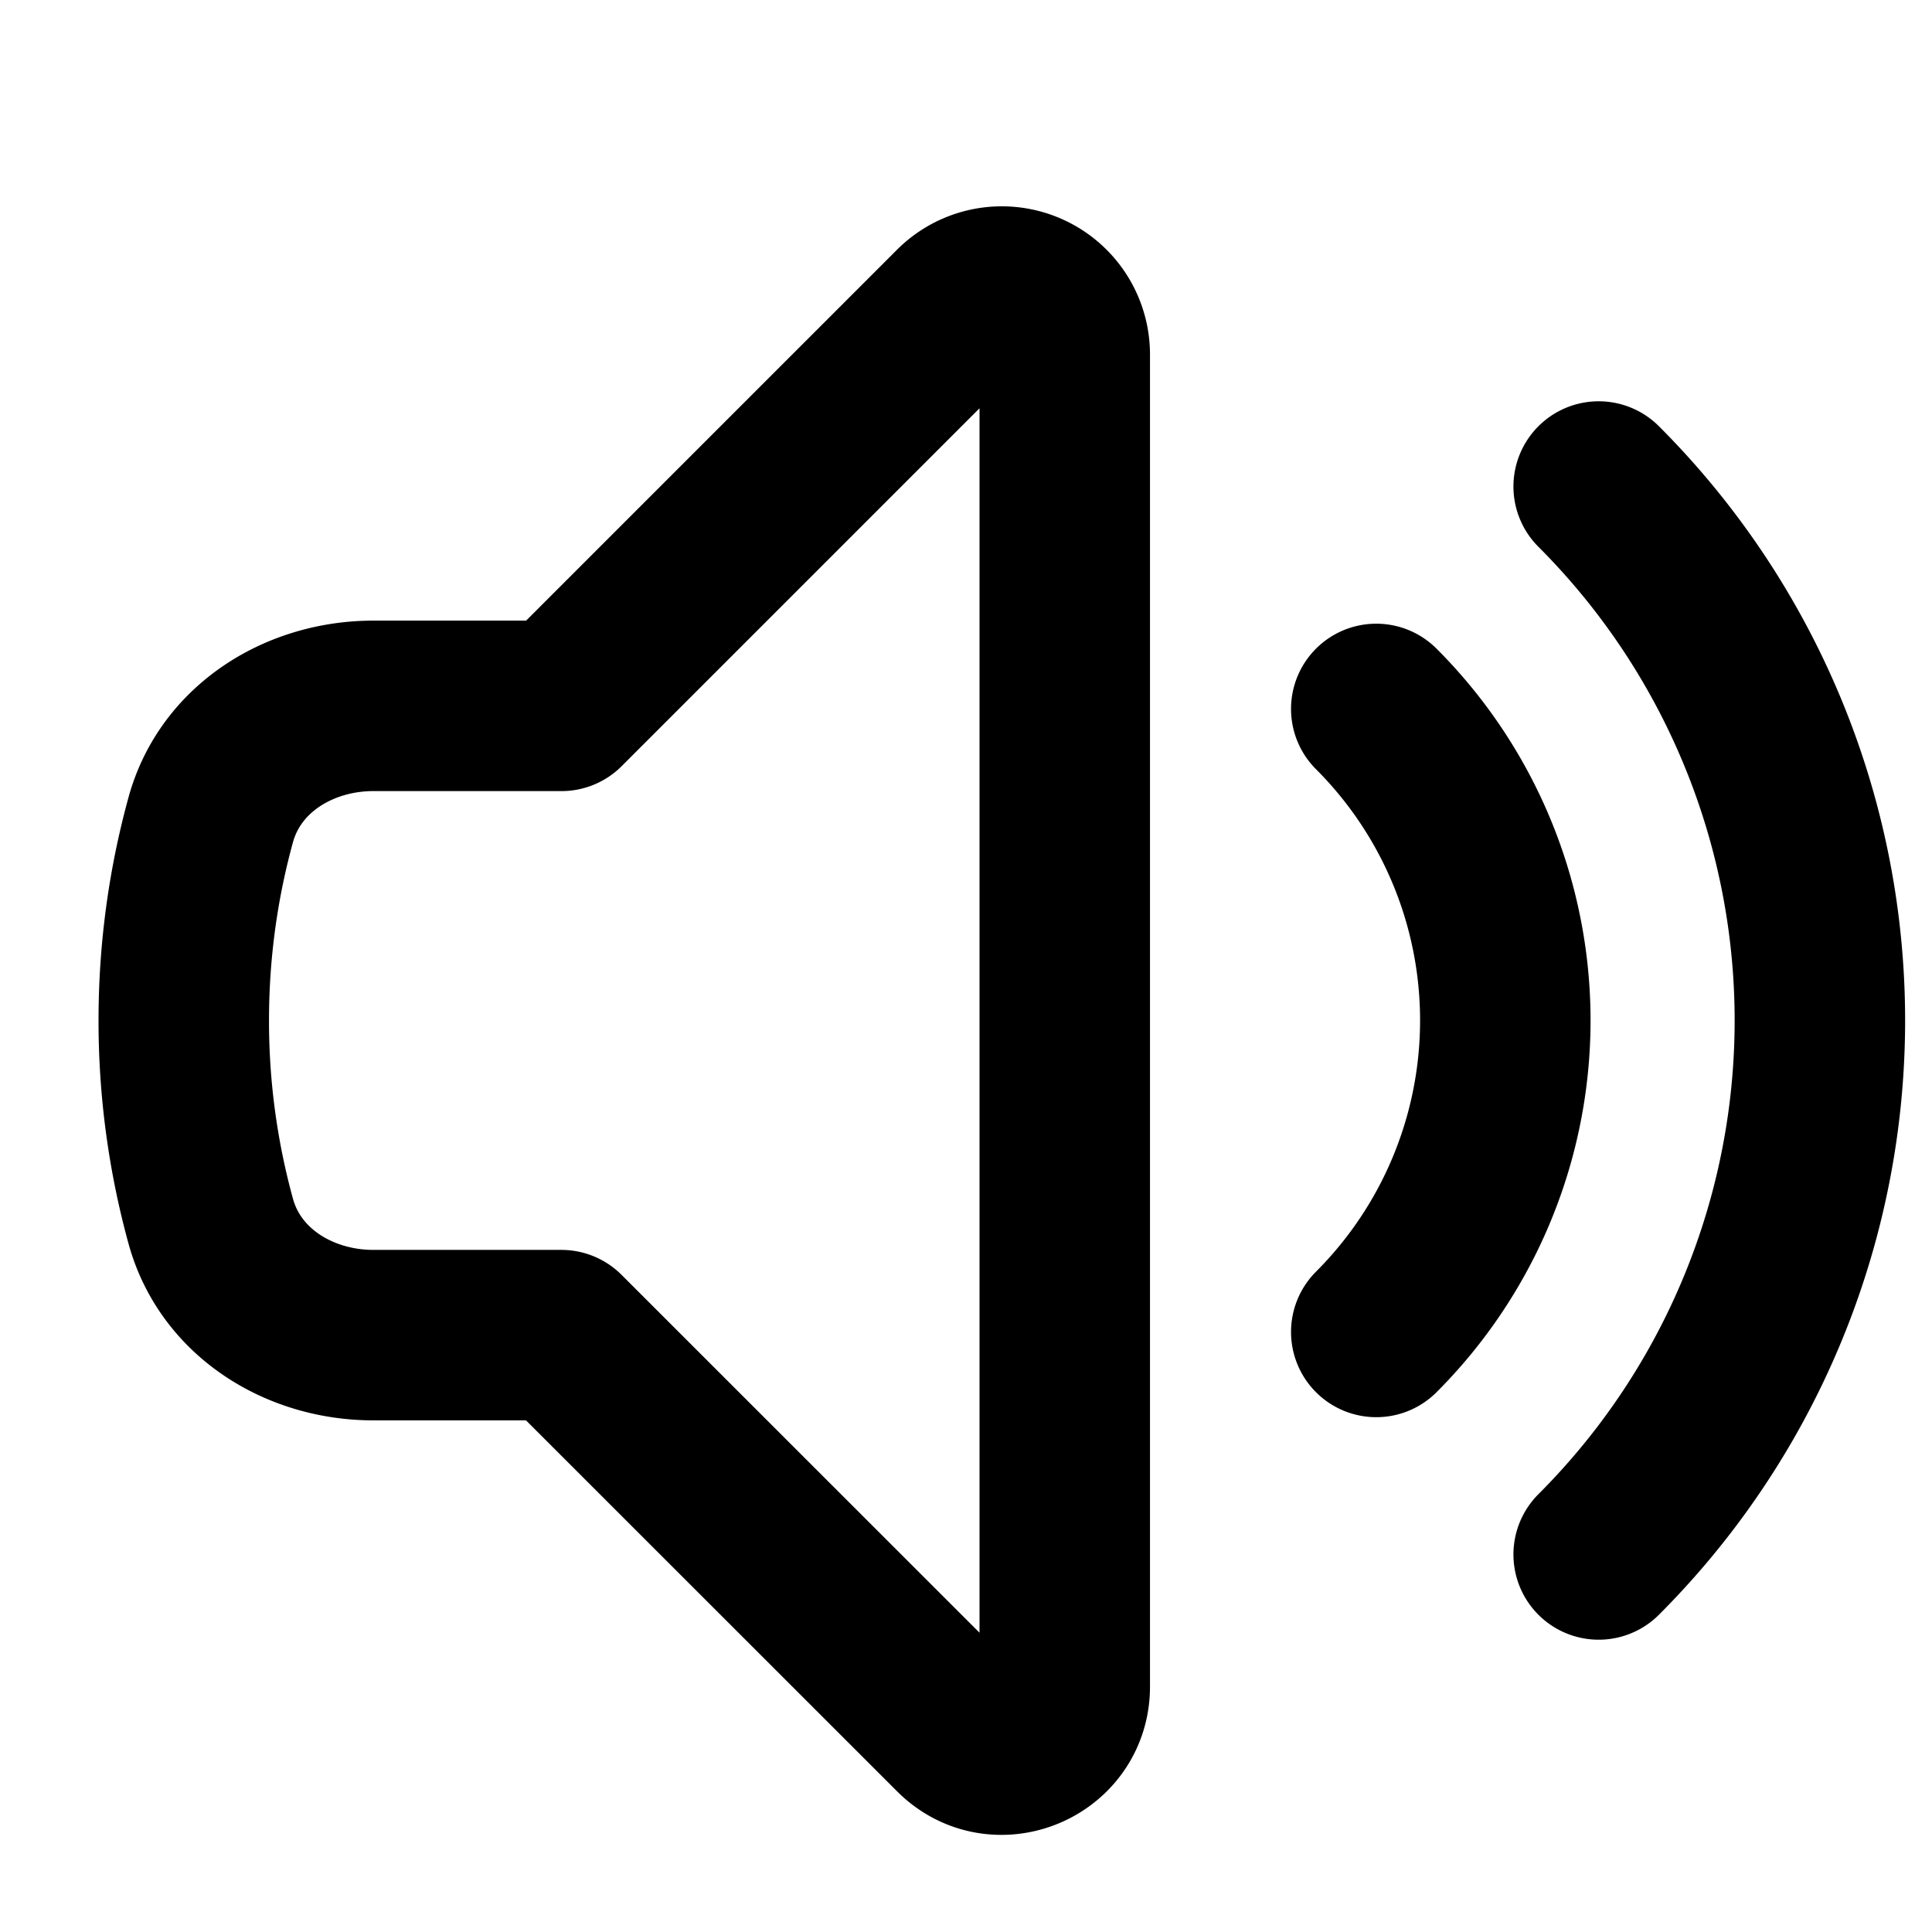 <svg viewBox="0 0 17 17" stroke-width="1.5" stroke="currentColor" aria-hidden="true" fill="none">
  <g clip-path="url(#a)">
    <path stroke-linecap="round" stroke-linejoin="round" d="M14.067 4.281a6.644 6.644 0 010 9.397m-1.957-7.44a3.876 3.876 0 010 5.482M4.94 6.211l3.484-3.484a.554.554 0 01.945.391v11.723c0 .493-.597.74-.945.391l-3.485-3.484H3.285c-.65 0-1.257-.374-1.43-1a6.65 6.65 0 01-.238-1.769c0-.612.083-1.205.238-1.768.173-.626.78-1 1.43-1h1.654z"/>
  </g>
  <defs>
    <clipPath id="a">
      <path d="M0 0h16v16H0z" transform="translate(.815 .98)"/>
    </clipPath>
  </defs>
</svg>
